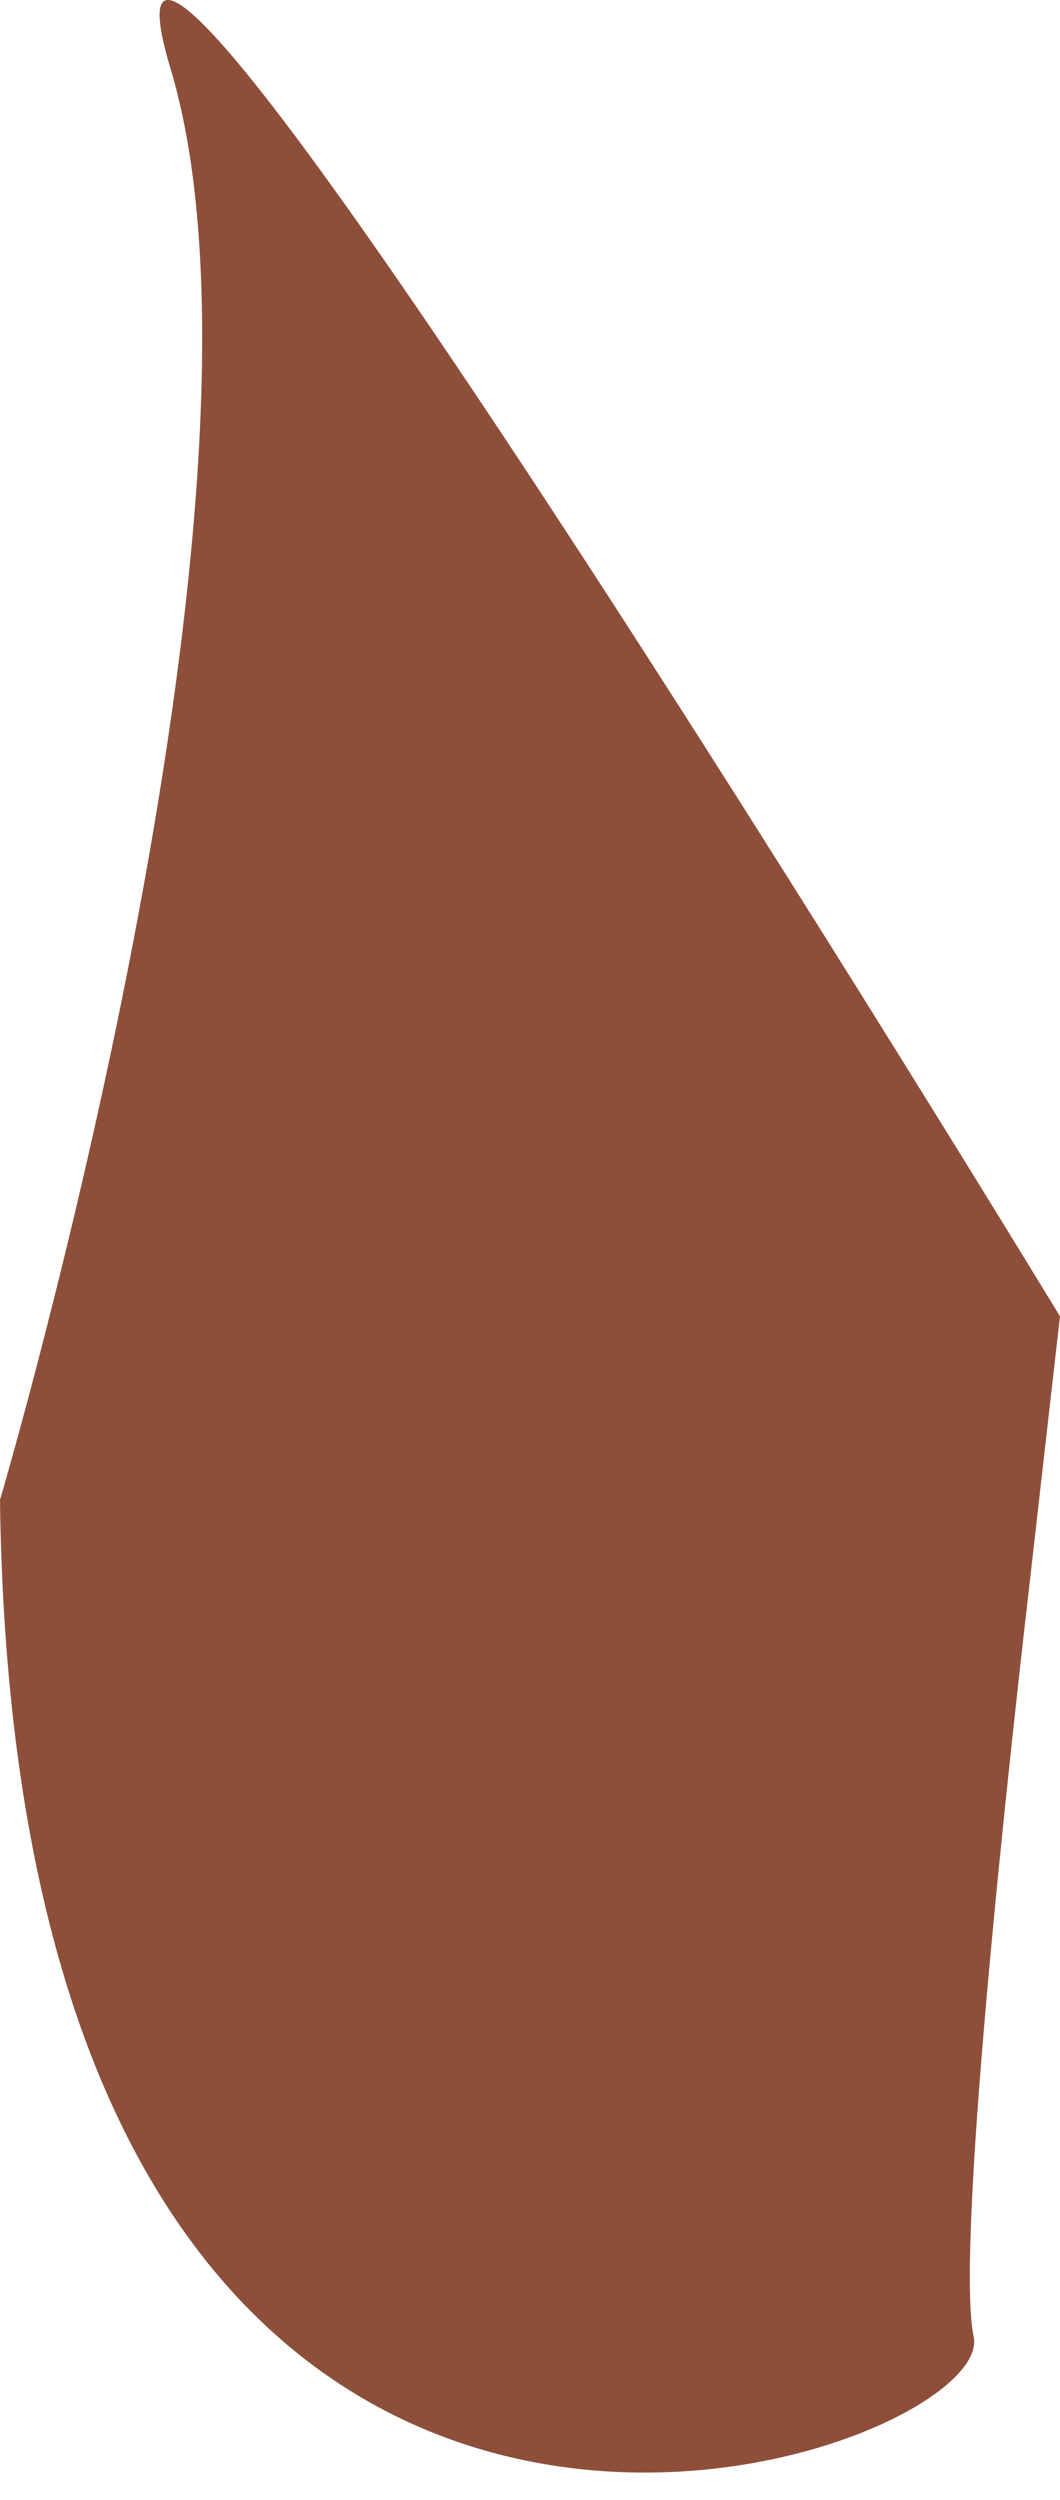 <svg width="14" height="33" viewBox="0 0 14 33" fill="none" xmlns="http://www.w3.org/2000/svg">
<path d="M13.606 20.835C13.185 24.474 12.639 29.811 12.86 30.846C13.205 32.49 0.221 37.06 0 19.799C0 19.799 3.932 6.501 2.253 0.908C0.574 -4.684 14 17.376 14 17.376C14 17.376 13.834 18.826 13.606 20.835Z" fill="#8E4F3A"/>
</svg>
